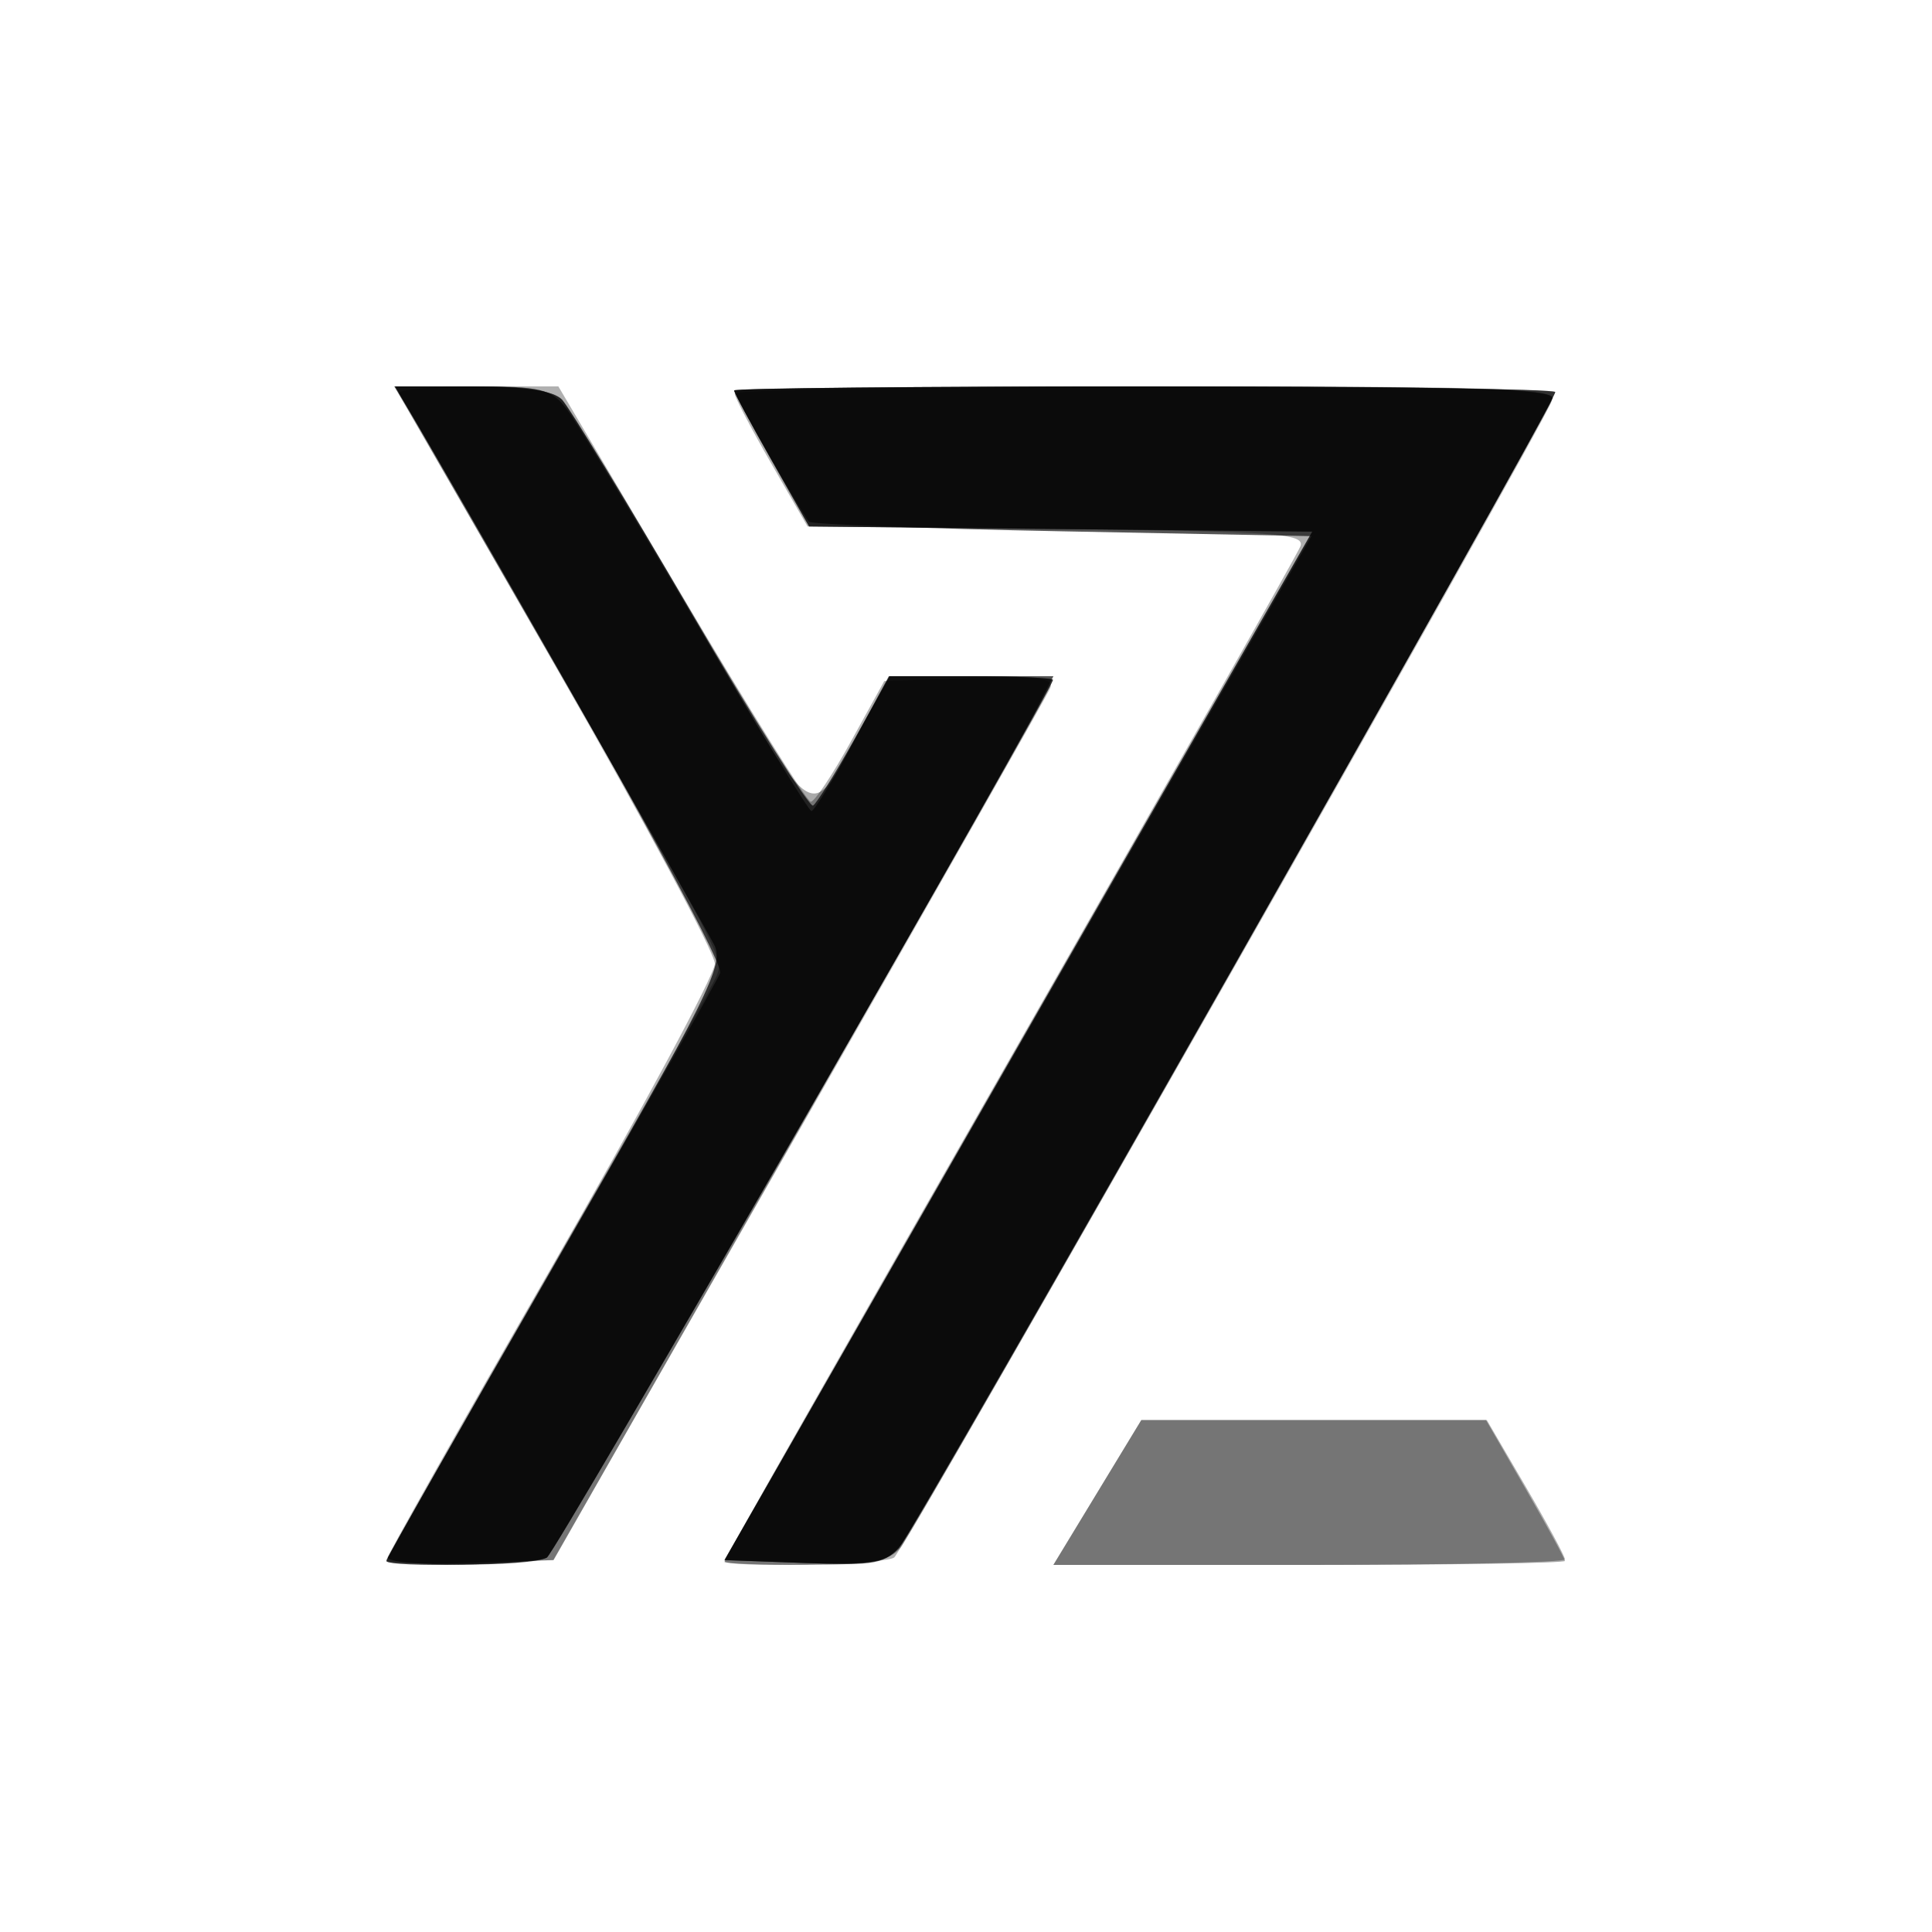 <svg xmlns="http://www.w3.org/2000/svg" width="200" height="200" fill="#000000"><path fill-opacity=".31" fill-rule="evenodd" d="M41.305 40.75c.232.413 7.684 13.396 16.559 28.853S74 98.632 74 99.763s-7.65 15.347-17 31.591c-9.35 16.245-17 29.803-17 30.13s3.888.464 8.639.305l8.639-.289L82.743 117c14.006-24.475 25.699-45.081 25.984-45.791.405-1.008-1.416-1.227-8.334-1l-8.853.291-3.448 6.25c-1.897 3.438-3.769 6.25-4.16 6.25s-6.43-9.675-13.42-21.5L57.802 40h-8.46c-4.653 0-8.27.337-8.037.75m34.749 0c.03.413 1.74 3.675 3.799 7.25l3.745 6.5 25.801.267c22.577.234 25.729.457 25.22 1.783-.32.834-13.865 24.719-30.1 53.078C88.283 137.986 75 161.371 75 161.594c0 .731 16.473.394 17.563-.359 1.009-.698 66.776-116.348 68.046-119.66.545-1.418-3.635-1.575-42.002-1.575-23.434 0-42.583.337-42.553.75m37.542 113.75-4.553 7.5h26.479c14.563 0 26.478-.259 26.478-.576s-1.82-3.691-4.044-7.5L153.912 147H118.15z"/><path fill-opacity=".335" fill-rule="evenodd" d="M43.268 44.25c32.114 55.518 31.658 54.683 30.942 56.708-.283.802-8.097 14.678-17.363 30.837S40 161.378 40 161.626s3.895.322 8.655.163l8.655-.289 25.845-45.362C97.37 91.189 109 70.601 109 70.388S105.175 70 100.5 70h-8.501l-2.749 5.096c-5.644 10.459-4.299 11.351-17.75-11.768-6.6-11.344-12.595-21.234-13.321-21.977-.893-.913-3.925-1.351-9.345-1.351H40.81zM76 40.413c0 .228 1.745 3.49 3.878 7.25l3.879 6.837 26.057.266 26.058.267-30.436 53.177C88.696 137.458 75 161.525 75 161.694c0 .168 3.755.306 8.345.306 6.706 0 8.641-.344 9.854-1.75C94.838 158.349 161 41.596 161 40.604c0-.332-19.125-.604-42.5-.604s-42.5.186-42.5.413M113.596 154.5l-4.553 7.5h26.479c14.563 0 26.478-.185 26.478-.412s-1.839-3.602-4.086-7.5L153.827 147H118.15z"/><path fill-opacity=".718" fill-rule="evenodd" d="M42.795 43.25c2.722 4.517 29.67 51.733 31.128 54.539 1.076 2.071-.484 5.2-16.367 32.825C47.9 147.408 40 161.341 40 161.575c0 .743 15.451.427 16.615-.34C57.579 160.6 109 71.421 109 70.385c0-.212-3.803-.385-8.451-.385h-8.451l-3.63 6.491c-1.997 3.57-3.931 6.676-4.299 6.903S78.1 74.571 71.5 63.284 58.905 42.141 58.179 41.382c-.91-.951-3.821-1.382-9.332-1.382h-8.01zM76 40.413c0 .228 1.745 3.49 3.878 7.25l3.879 6.837 26.041.266 26.042.267-30.421 53.233-30.42 53.234 8.179.293c6.821.245 8.458-.004 9.857-1.5C94.679 158.535 161 41.718 161 40.58c0-.319-19.125-.58-42.5-.58s-42.5.186-42.5.413"/><path fill-opacity=".667" fill-rule="evenodd" d="M43.392 44.25c18.872 32.388 31.57 55.408 31.156 56.485-.282.735-8.058 14.46-17.28 30.5s-16.918 29.524-17.101 29.964c-.418 1.004 14.93 1.036 16.447.036.95-.627 45.955-78.626 50.767-87.985l1.67-3.25H92.037l-3.768 6.983c-2.073 3.841-3.994 6.982-4.269 6.98s-5.675-8.832-12-19.623c-6.325-10.79-12.32-20.681-13.323-21.979C57.032 40.23 56.079 40 48.885 40h-7.969zM76 40.446c0 .46 6.959 12.659 7.731 13.554.238.275 12.042.725 26.233 1l25.801.5-30.385 53-30.385 53 8.253.302c7.598.278 8.399.12 10.104-2 1.698-2.112 66.245-115.696 67.37-118.552.389-.988-8.434-1.25-42.115-1.25C95.173 40 76 40.201 76 40.446"/></svg>